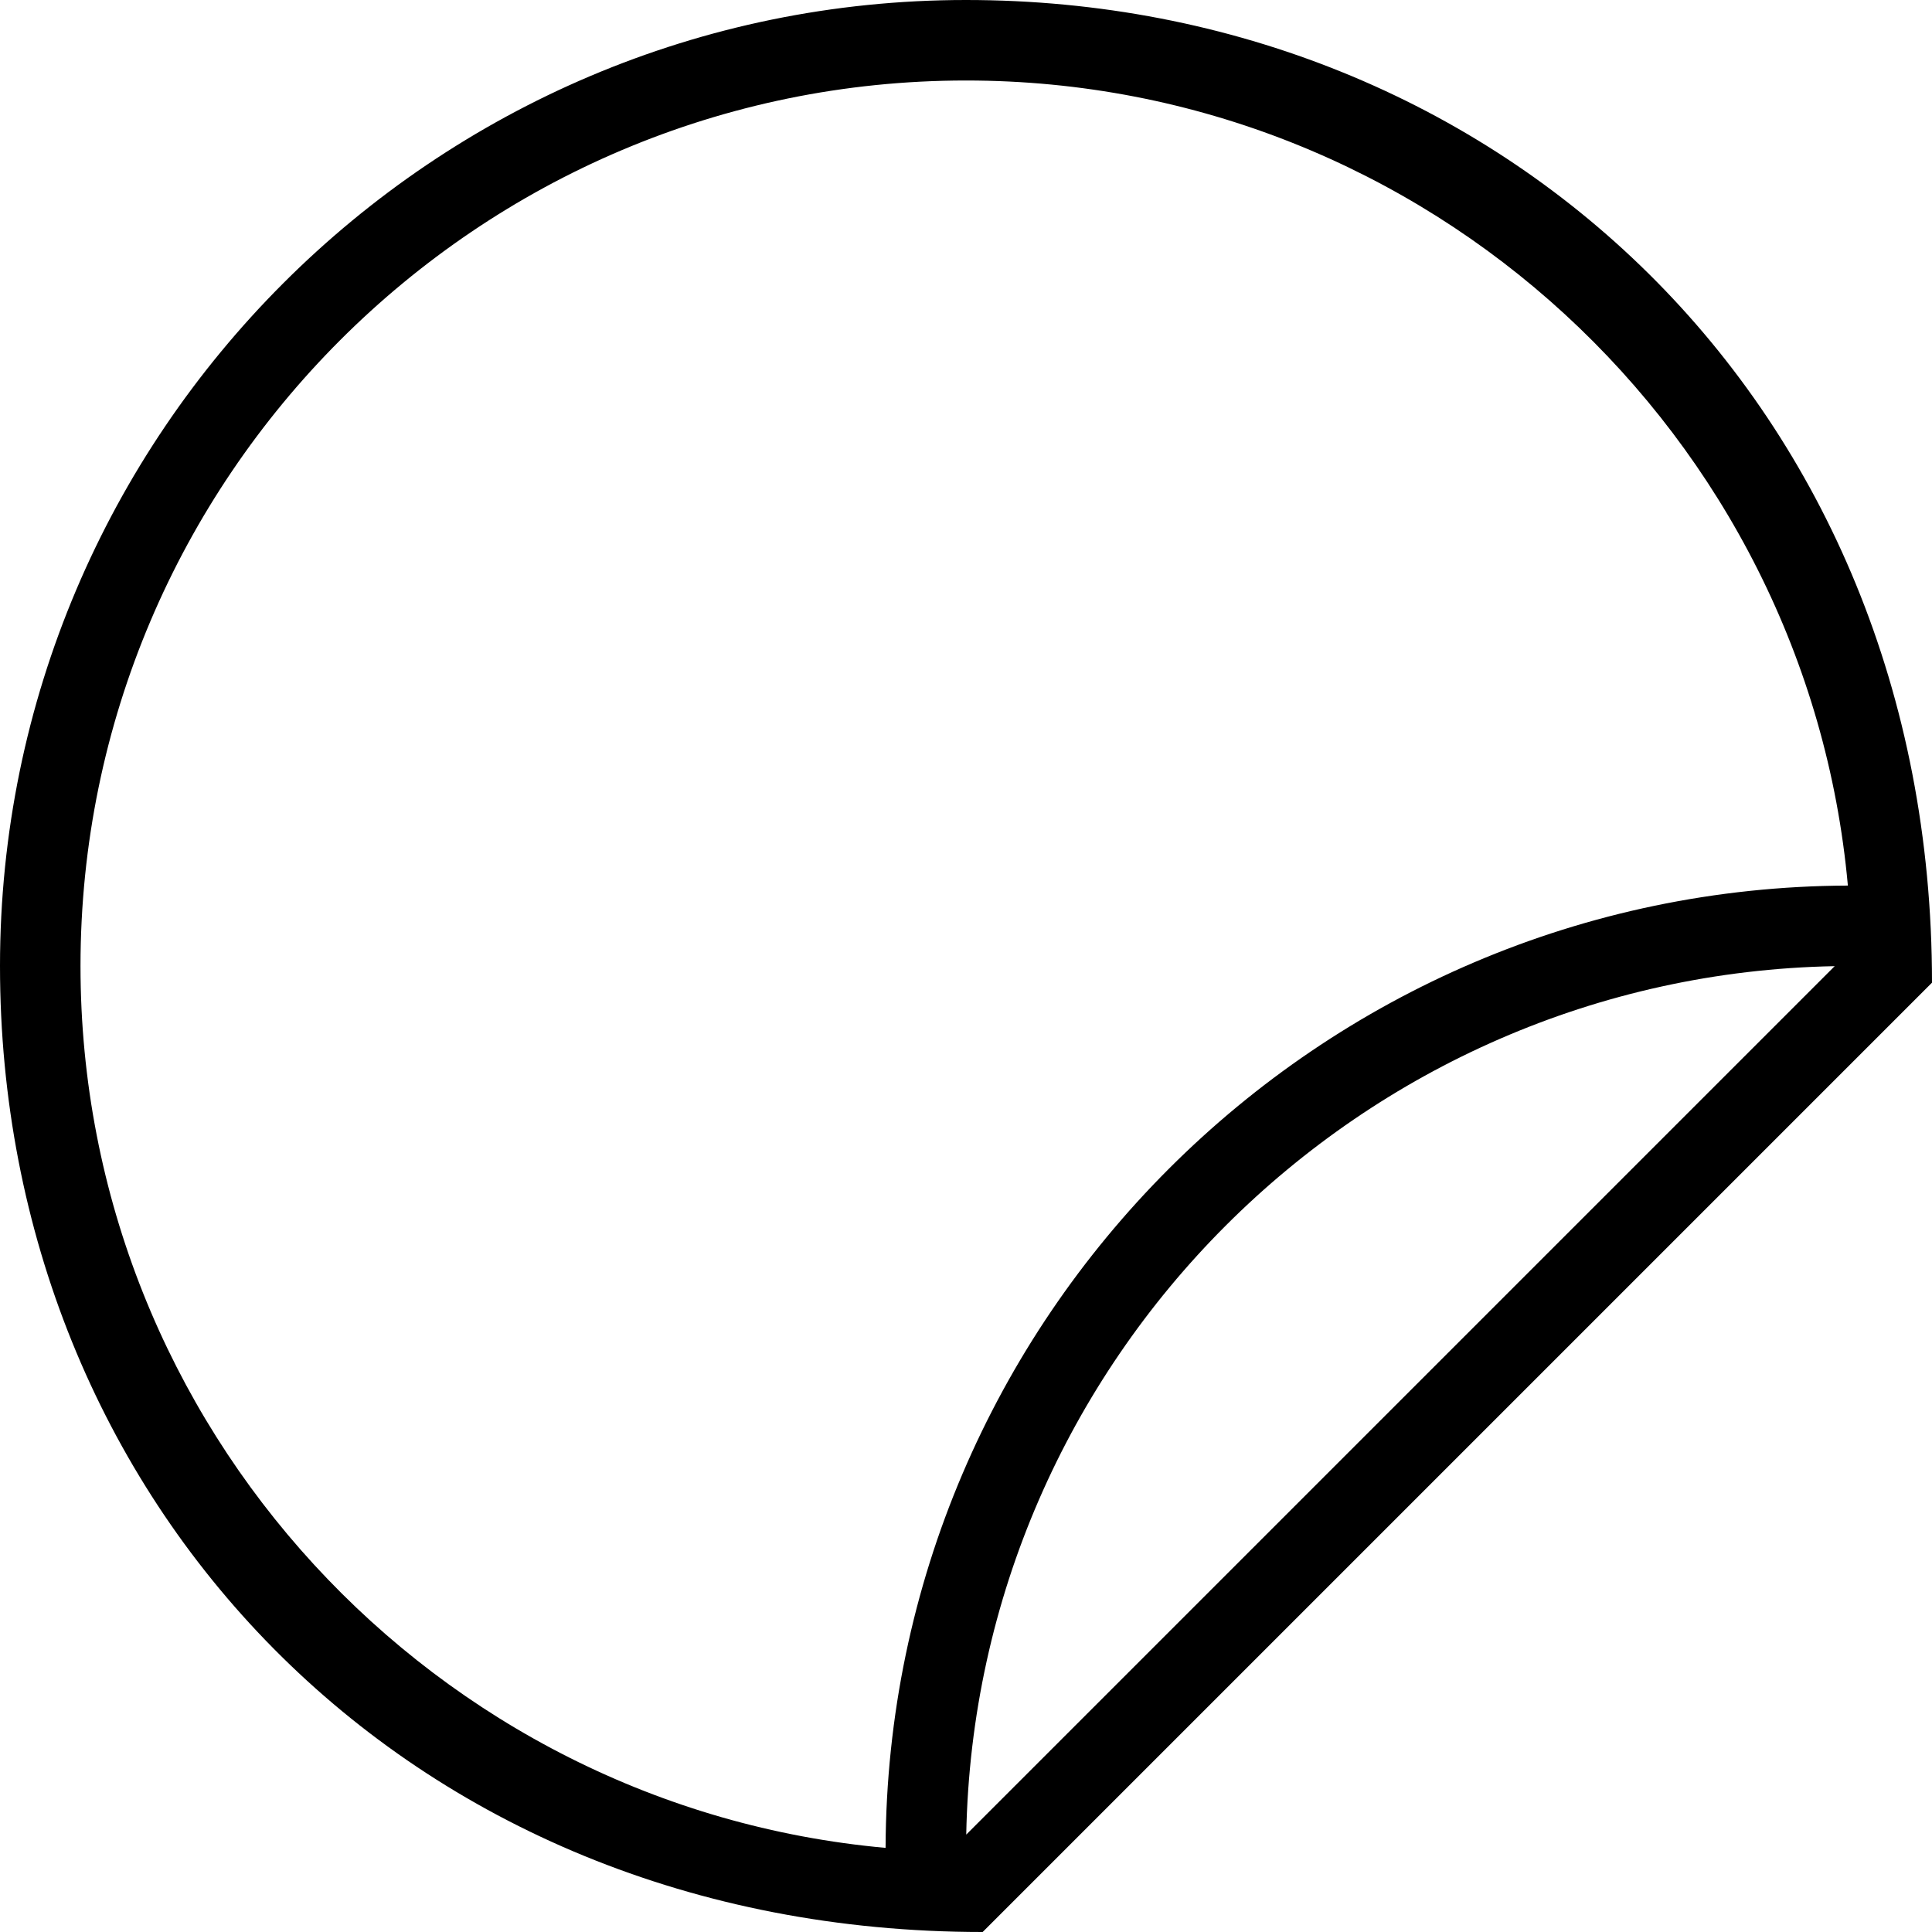 <?xml version="1.0" encoding="UTF-8"?>
<svg xmlns="http://www.w3.org/2000/svg" id="Layer_1" data-name="Layer 1" viewBox="0 0 24 24">
  <path d="m12,0C5.383,0,0,5.383,0,12s5,12,12.207,12l11.793-11.793C24,5,18.617,0,12,0ZM1,12C1,5.935,5.935,1,12,1c5.729,0,10.448,4.401,10.955,10.001-6.581.025-11.929,5.373-11.954,11.954-5.599-.506-10.001-5.226-10.001-10.955Zm11.003,10.79c.111-5.899,4.888-10.677,10.788-10.788l-10.788,10.788Z"/>
</svg>
